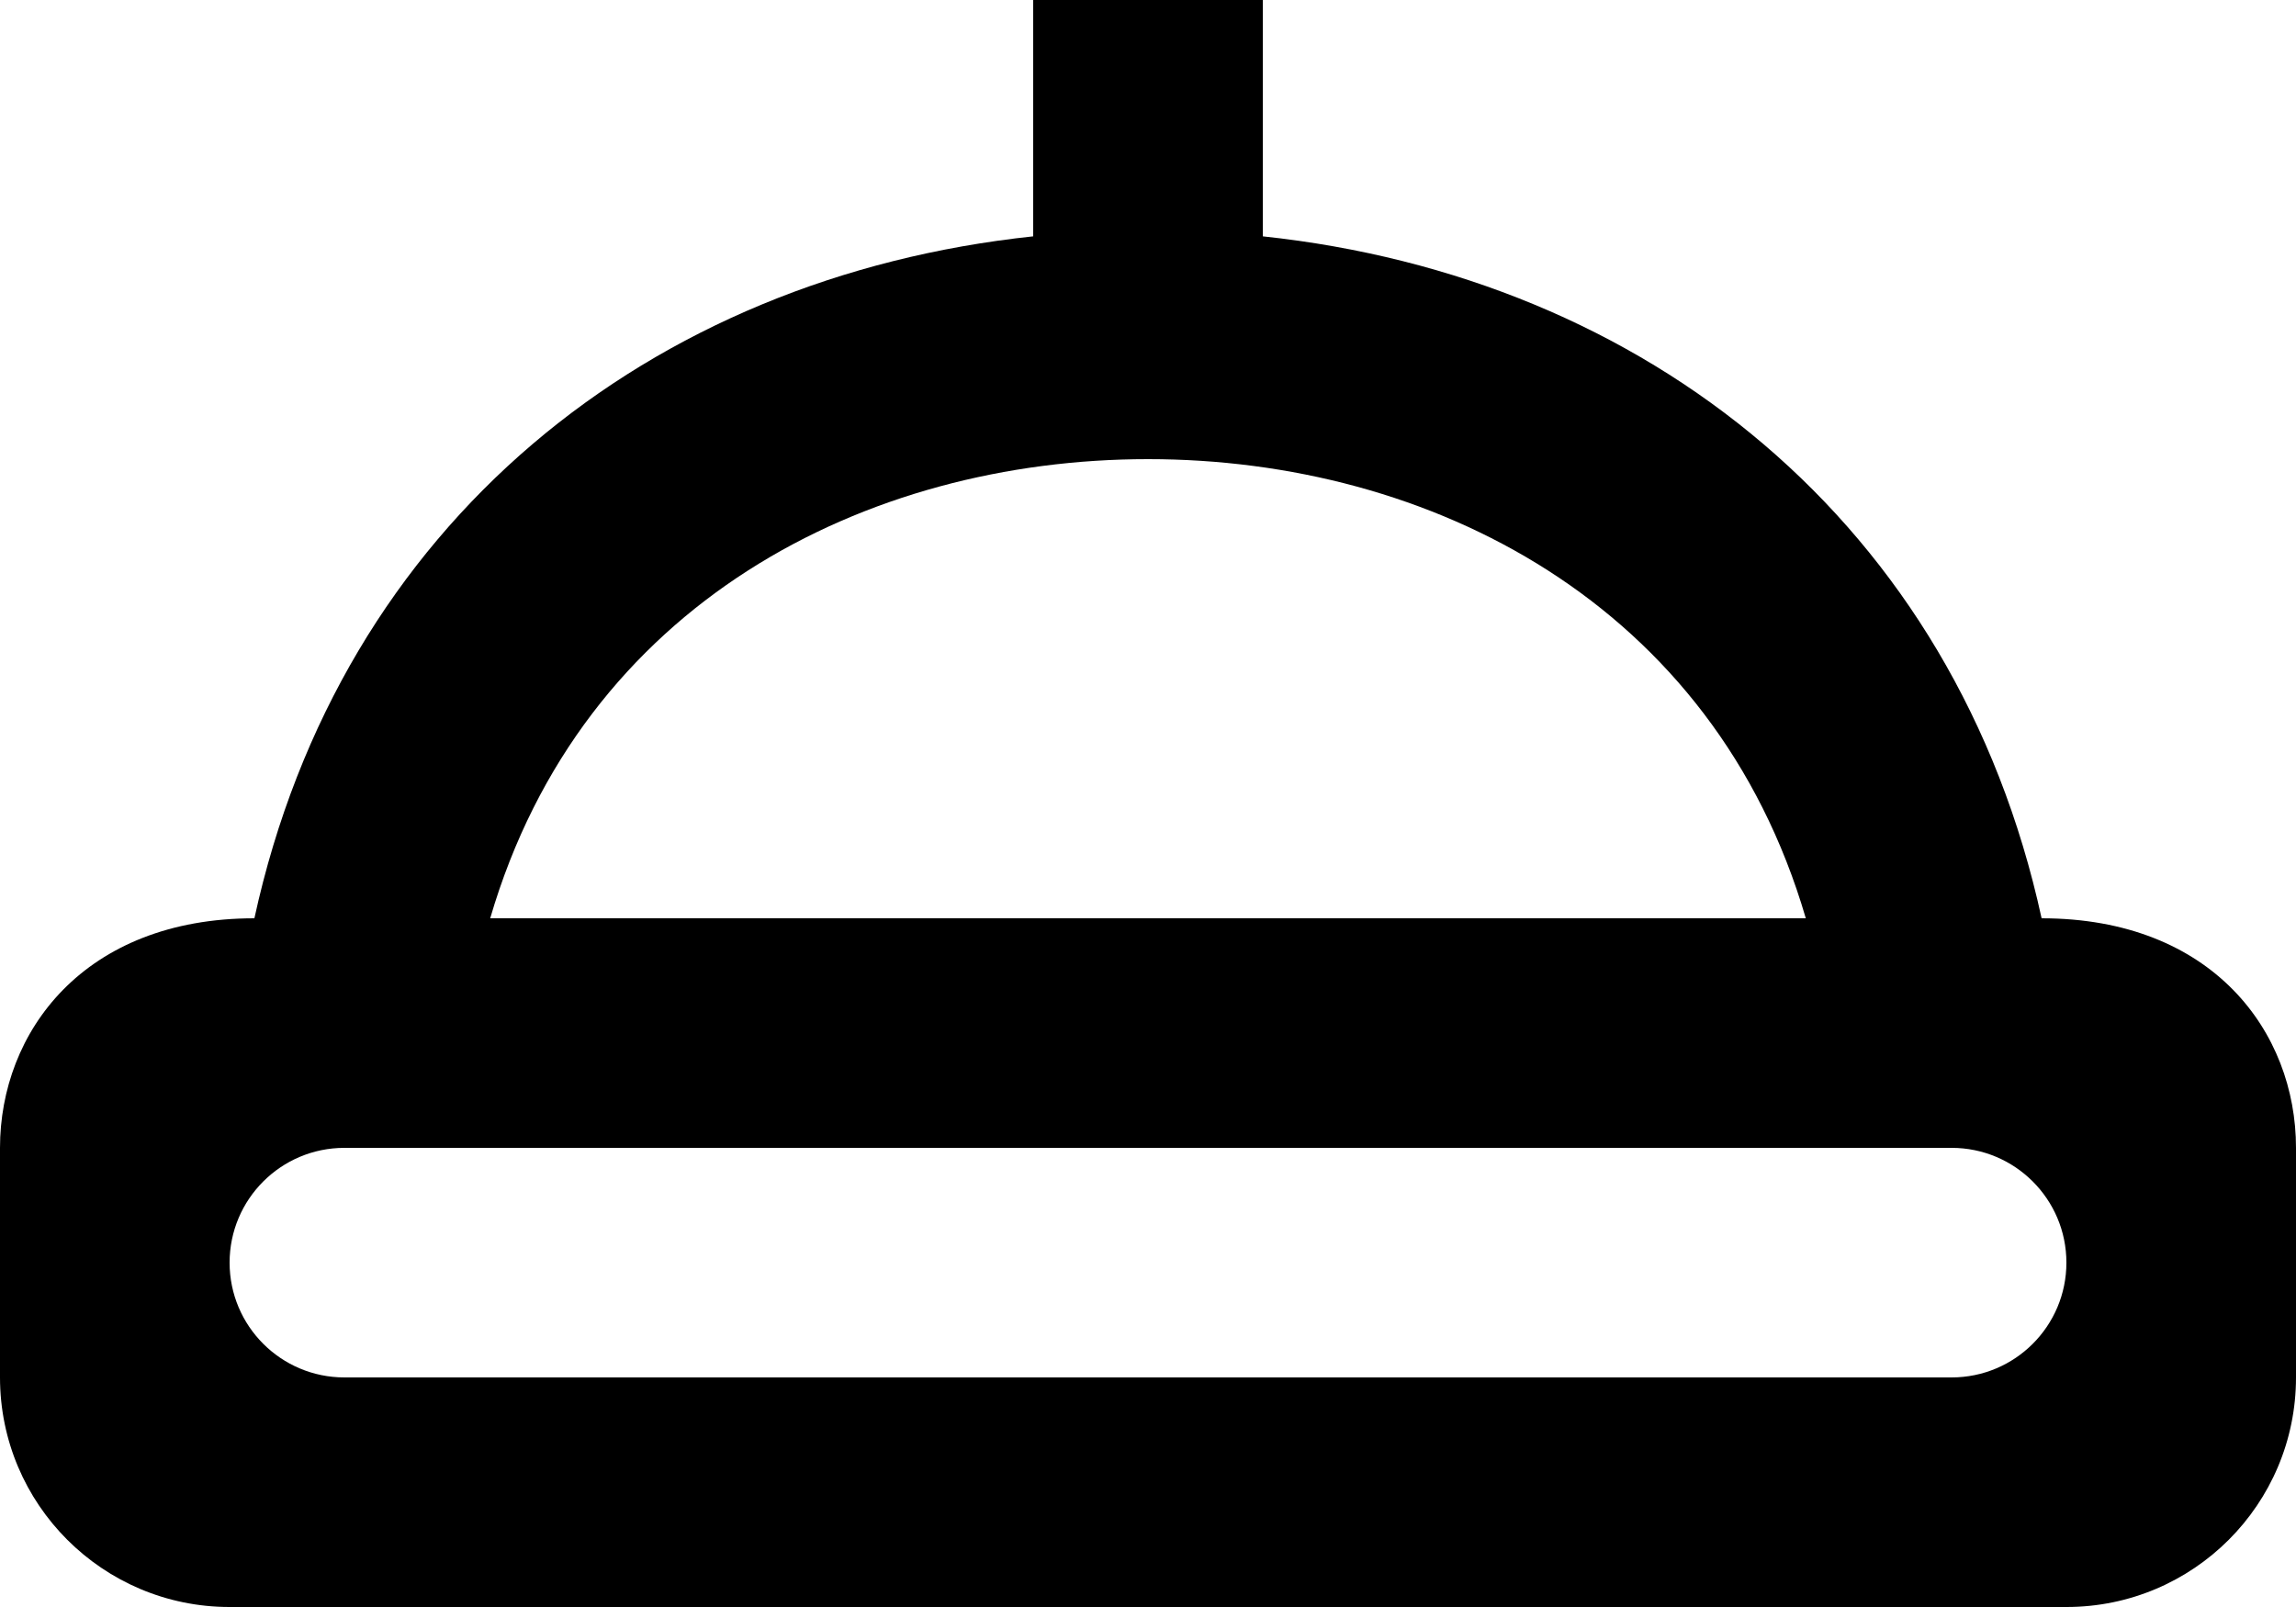 <?xml version="1.0" encoding="UTF-8" standalone="no"?>
<svg width="20px" height="14px" viewBox="0 0 20 14" version="1.1" xmlns="http://www.w3.org/2000/svg" xmlns:xlink="http://www.w3.org/1999/xlink">
    <!-- Generator: Sketch 3.8.1 (29687) - http://www.bohemiancoding.com/sketch -->
    <title>nightlight [#53]</title>
    <desc>Created with Sketch.</desc>
    <defs></defs>
    <g id="Page-1" stroke="none" stroke-width="1" fill="none" fill-rule="evenodd">
        <g id="Dribbble-Light-Preview" transform="translate(-260, -7959)" fill="#000000">
            <g id="icons" transform="translate(56, 160)">
                <path d="M221,7811 L207,7811 C206.448,7811 206,7810.552 206,7810 C206,7809.448 206.448,7809 207,7809 L221,7809 C221.552,7809 222,7809.448 222,7810 C222,7810.552 221.552,7811 221,7811 M214,7803 C216.454,7803 218.927,7804.253 219.73,7807 L208.27,7807 C209.073,7804.253 211.546,7803 214,7803 M221.784,7807 C221.033,7803.553 218.339,7801.414 215,7801.059 L215,7799 L213,7799 L213,7801.059 C209.661,7801.414 206.967,7803.553 206.216,7807 C204.729,7807 204,7807.992 204,7809 L204,7811 C204,7812.105 204.896,7813 206,7813 L222,7813 C223.105,7813 224,7812.105 224,7811 L224,7809 C224,7807.99 223.272,7807 221.784,7807" id="nightlight-[#53]"></path>
            </g>
        </g>
    </g>
</svg>